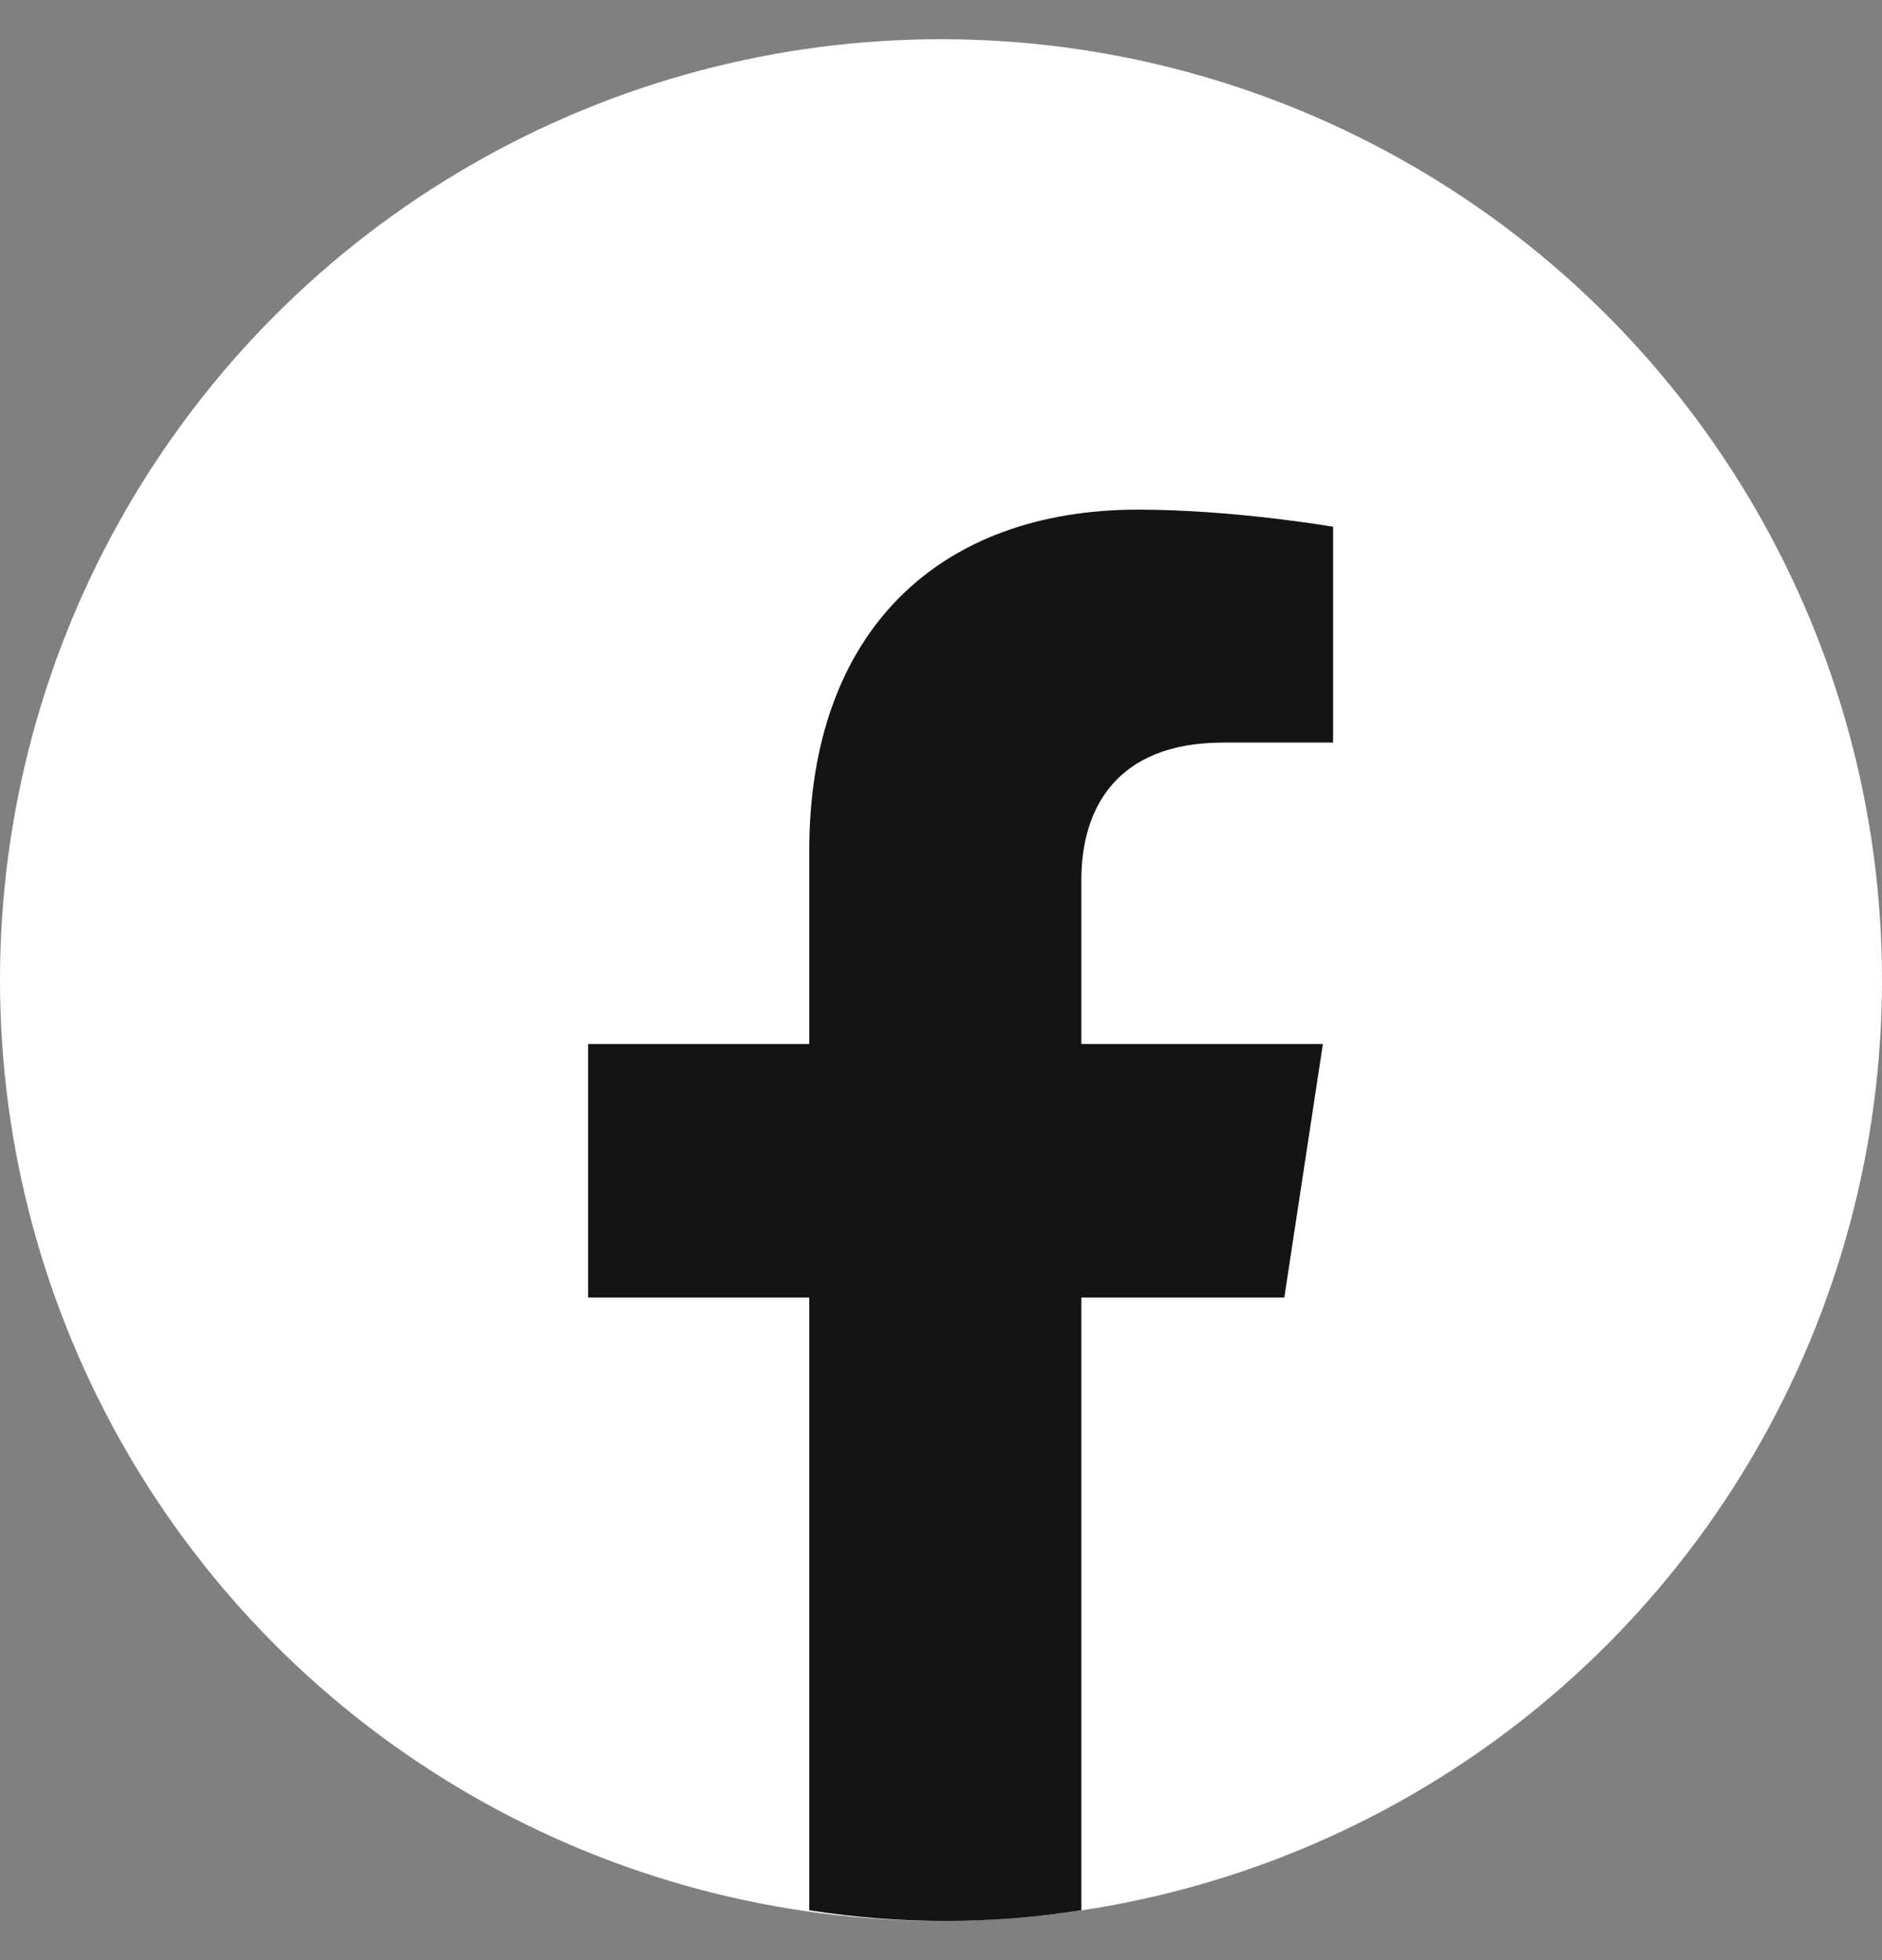<svg width="24" height="25" viewBox="0 0 24 25" fill="none" xmlns="http://www.w3.org/2000/svg">
<rect x="0" y="0" width="24" height="25" fill="#808080" stroke="none"/>
<g clip-path="url(#clip0)">
<circle cx="12" cy="12.5" r="12" fill="white"/>
<path d="M16.378 16.549L16.87 13.316H13.79V11.218C13.79 10.333 14.22 9.471 15.6 9.471H17V6.718C17 6.718 15.729 6.5 14.514 6.5C11.978 6.5 10.32 8.048 10.32 10.851V13.316H7.5V16.549H10.32V24.364C10.885 24.453 11.464 24.5 12.055 24.5C12.645 24.5 13.225 24.453 13.79 24.364V16.549H16.378Z" fill="#141414"/>
</g>
<defs>
<clipPath id="clip0">
<rect width="24" height="24" fill="white" transform="translate(0 0.5)"/>
</clipPath>
</defs>
</svg>
